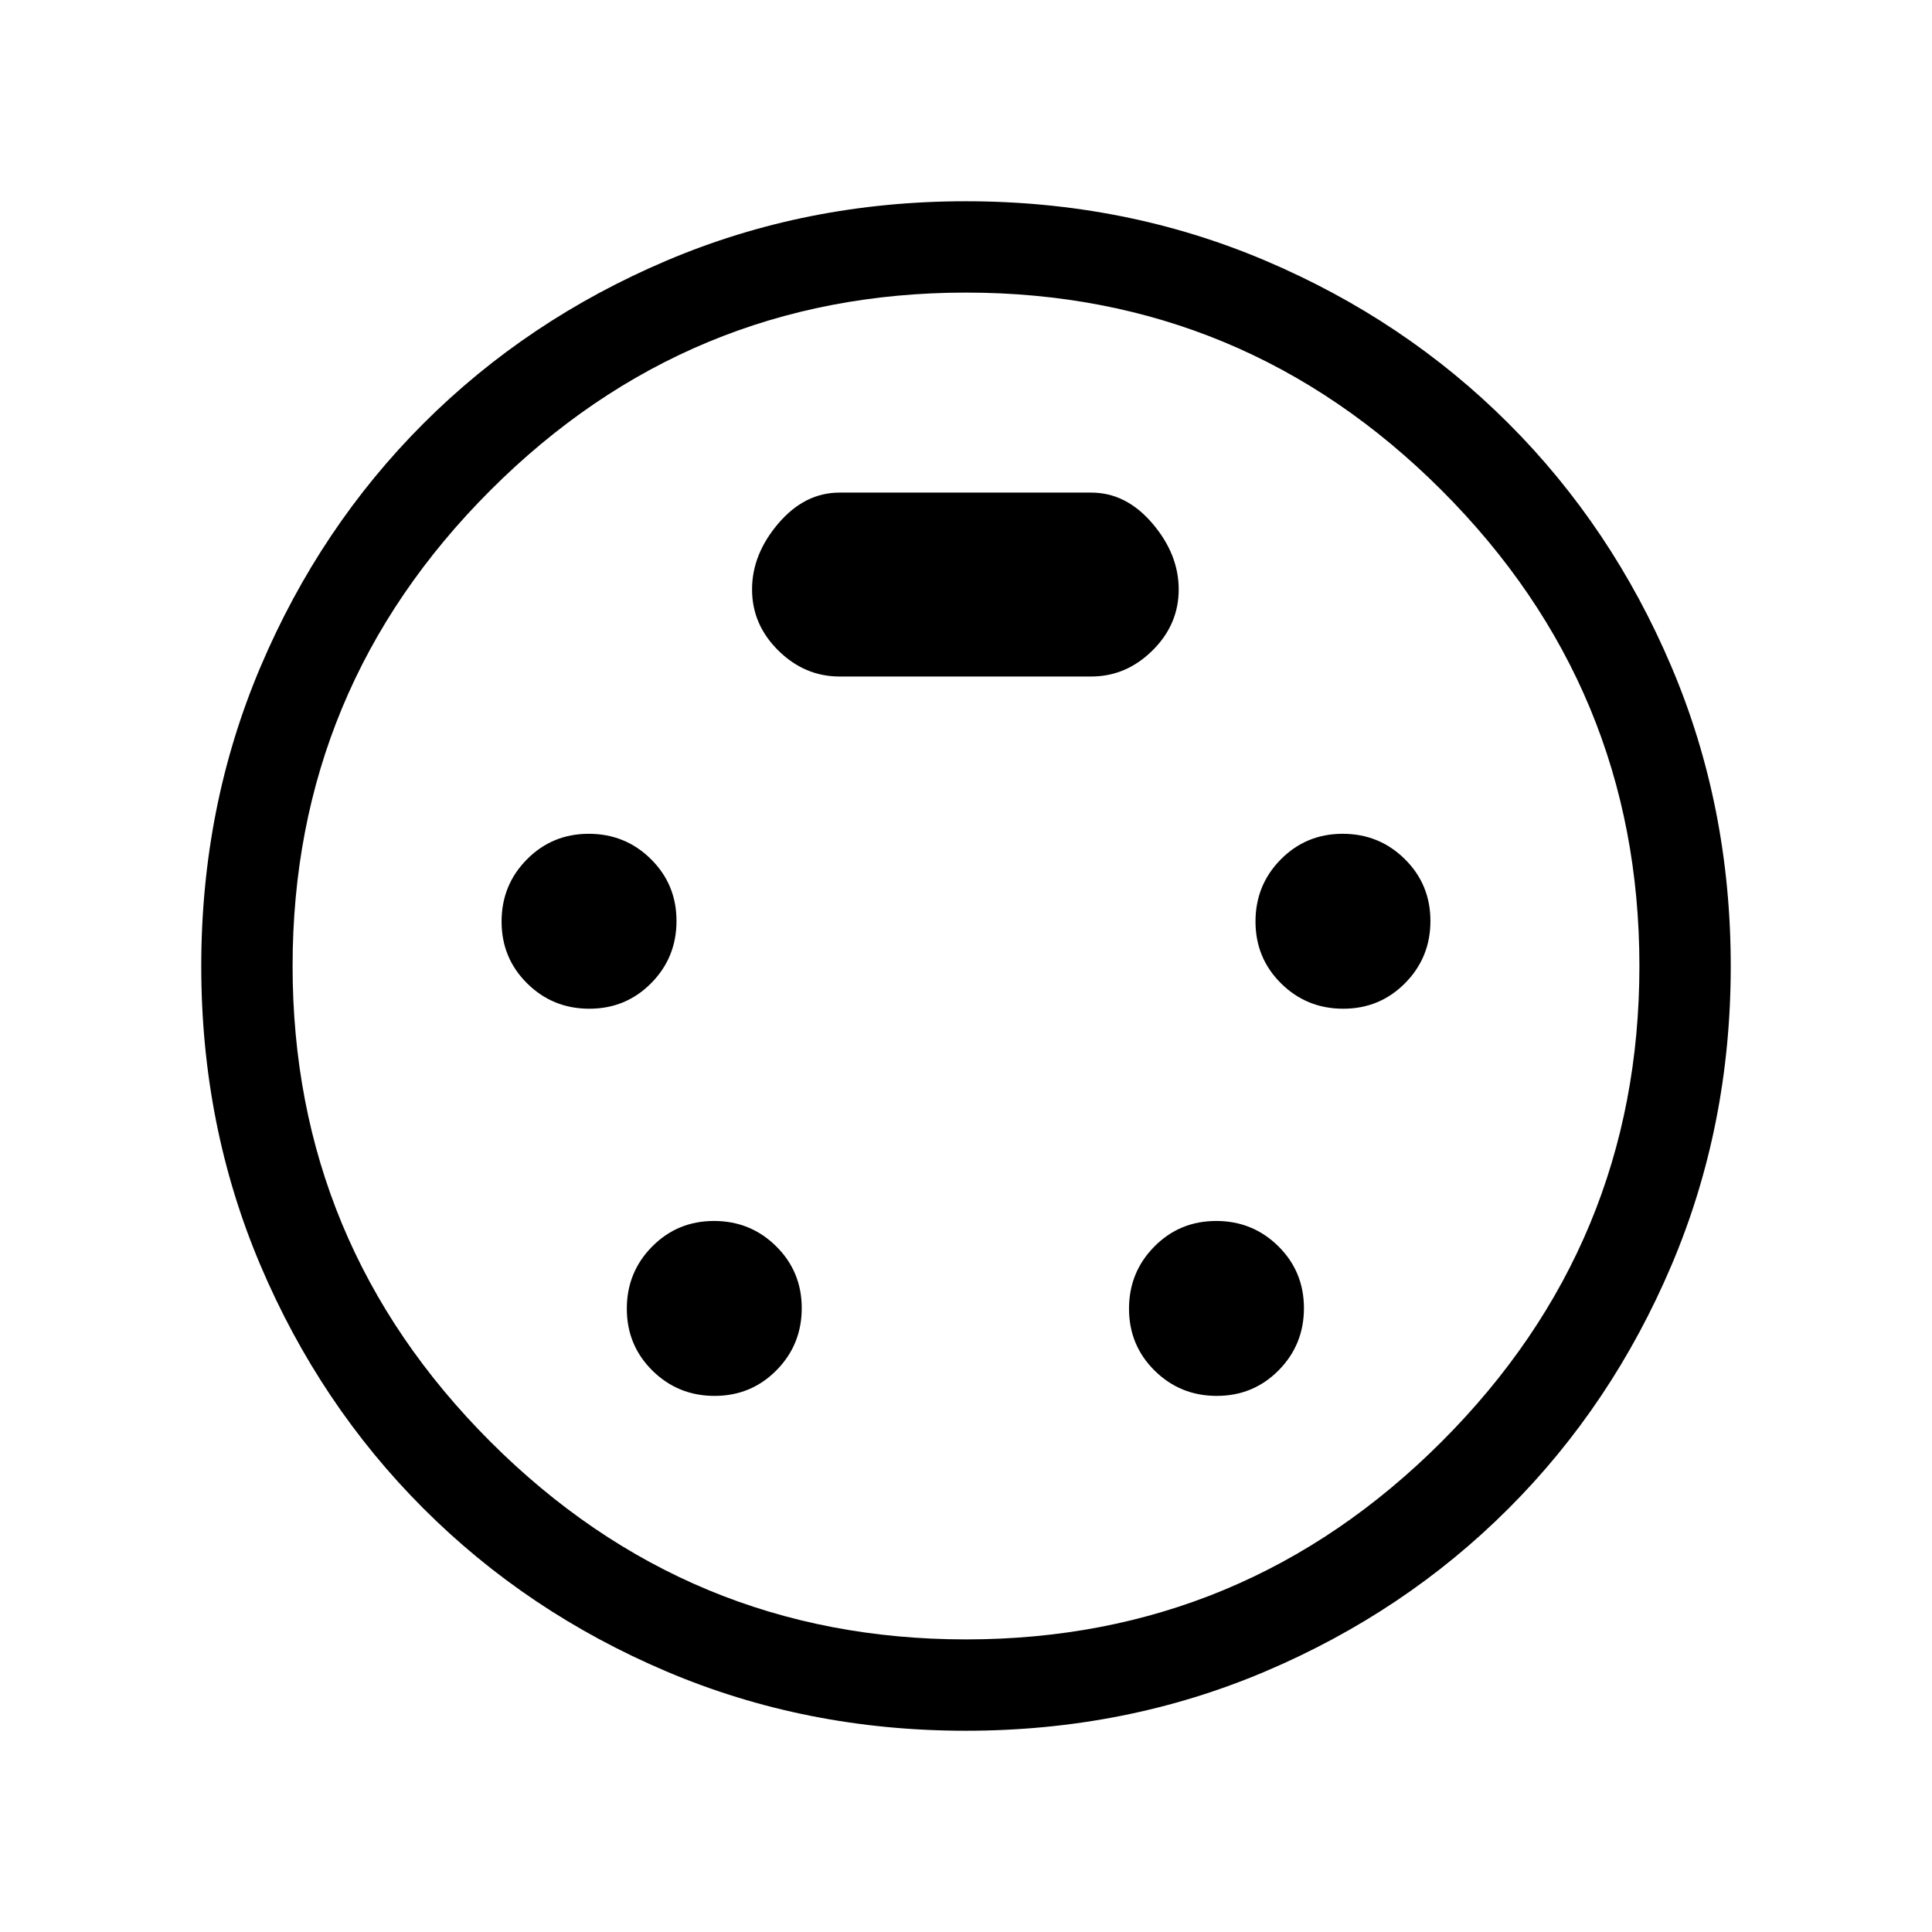 <svg xmlns="http://www.w3.org/2000/svg" width="48" height="48" viewBox="0 -960 960 960"><path d="M479.88-100q-79.26 0-148.56-29.4-69.29-29.4-120.9-81.02-51.62-51.61-81.02-120.9-29.4-69.3-29.4-148.56 0-79.43 29.46-148.81 29.46-69.39 80.96-120.89 51.5-51.5 120.89-80.96Q400.7-860 479.88-860q79.34 0 148.77 29.46t120.93 80.96q51.5 51.5 80.96 120.89Q860-559.31 860-479.88q0 79.26-29.46 148.61-29.46 69.35-80.96 120.85-51.5 51.5-120.89 80.96Q559.31-100 479.88-100Zm.12-380Zm-187.17 21.23q18.17 0 30.75-12.72 12.57-12.71 12.57-30.88 0-18.17-12.71-30.74-12.72-12.58-30.89-12.58-18.16 0-30.74 12.72-12.58 12.71-12.58 30.88 0 18.17 12.72 30.74 12.72 12.58 30.88 12.58Zm374.62 0q18.16 0 30.74-12.72 12.58-12.71 12.58-30.88 0-18.17-12.72-30.74-12.72-12.58-30.88-12.58-18.17 0-30.75 12.72-12.57 12.71-12.57 30.88 0 18.17 12.71 30.74 12.72 12.58 30.89 12.58ZM355.06-266.39q18.17 0 30.75-12.71 12.57-12.72 12.57-30.89 0-18.16-12.71-30.74-12.72-12.58-30.89-12.58-18.16 0-30.74 12.72-12.58 12.72-12.58 30.88 0 18.17 12.72 30.75 12.72 12.57 30.88 12.57Zm249.54 0q18.17 0 30.75-12.71 12.57-12.72 12.57-30.89 0-18.16-12.71-30.74-12.72-12.58-30.89-12.58t-30.74 12.72Q561-327.87 561-309.71q0 18.17 12.72 30.75 12.71 12.57 30.88 12.57ZM417.15-623.85h125.08q17.31 0 30.38-12.88 13.08-12.89 13.08-30.39 0-17.49-13.08-32.8-13.07-15.31-30.38-15.31H417.15q-17.3 0-30.38 15.31-13.08 15.31-13.08 32.8 0 17.5 13.08 30.39 13.08 12.88 30.38 12.88ZM480-145.39q138.08 0 236.35-98.26 98.26-98.27 98.26-236.35 0-138.08-98.26-236.35-98.27-98.26-236.35-98.26-138.08 0-236.35 98.26-98.26 98.27-98.26 236.35 0 138.08 98.26 236.35 98.27 98.26 236.35 98.26Z"/></svg>